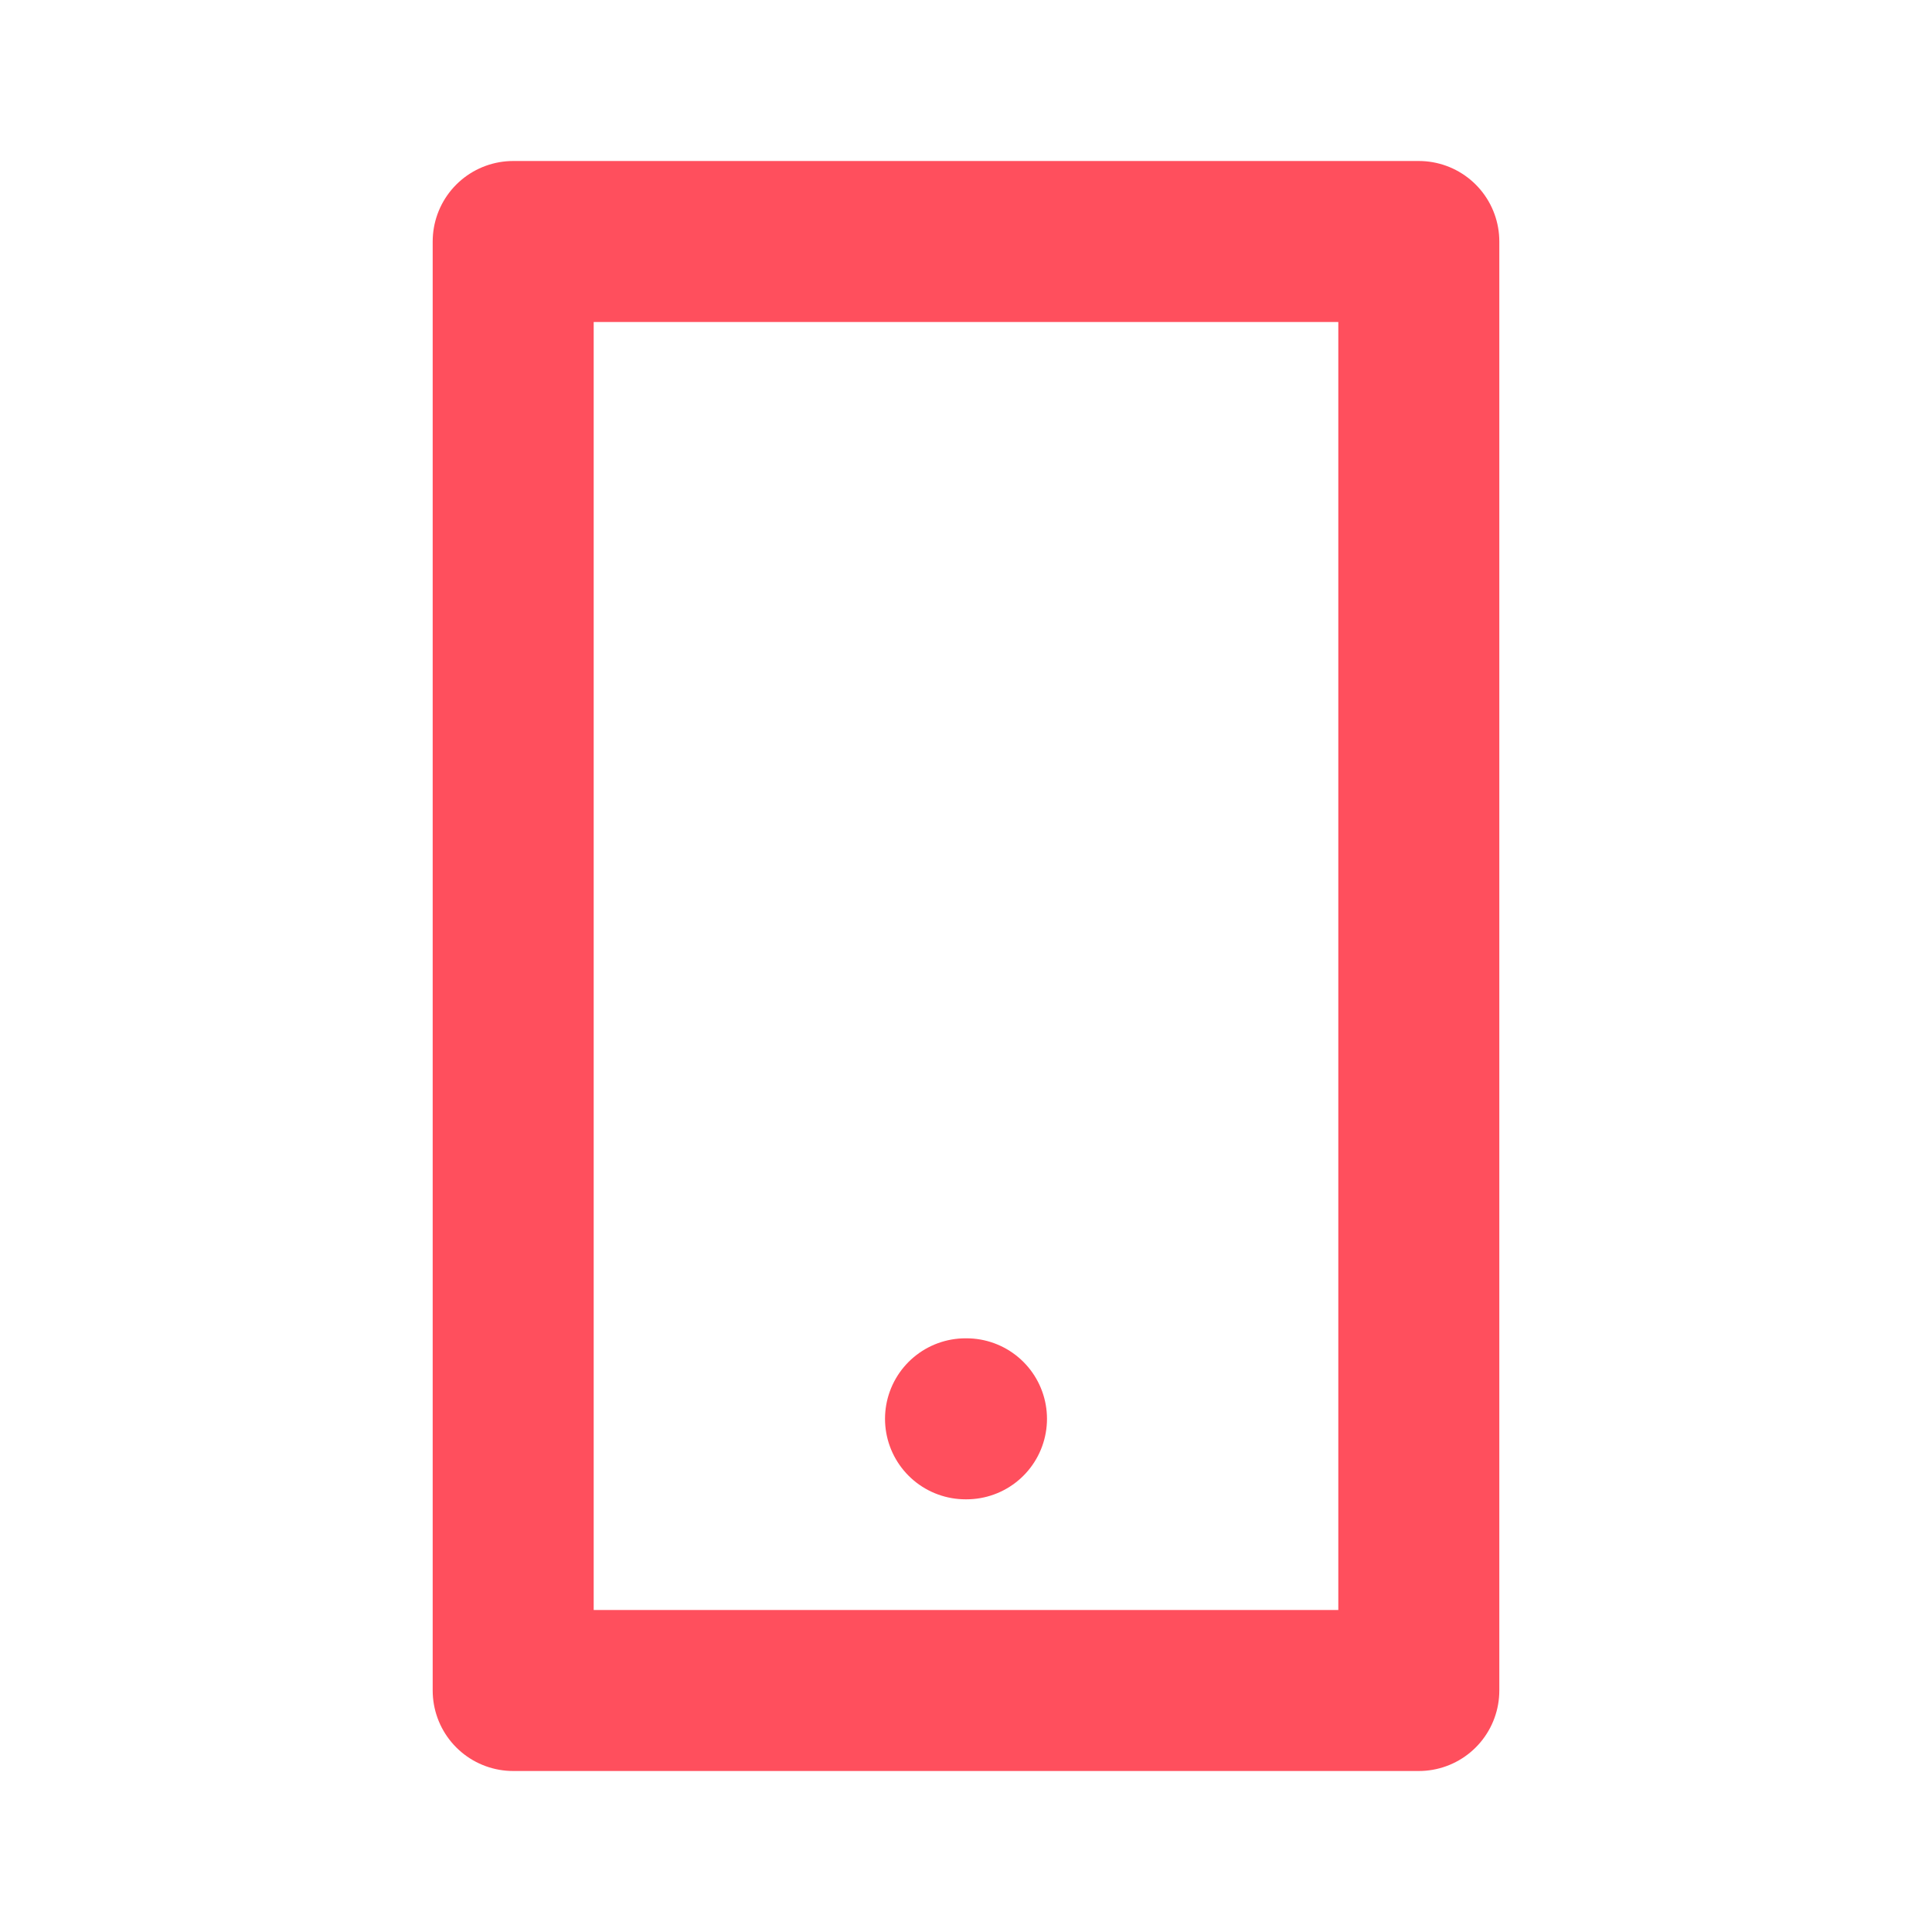 <svg width="24" height="24" viewBox="0 0 24 24" fill="none" xmlns="http://www.w3.org/2000/svg">
<path d="M17.625 3H6.375V21H17.625V3Z" stroke="#FF4F5D" stroke-width="2" stroke-linecap="round" stroke-linejoin="round"/>
<path d="M11.994 17.625H12.006" stroke="#FF4F5D" stroke-width="2" stroke-linecap="round" stroke-linejoin="round"/>
</svg>
